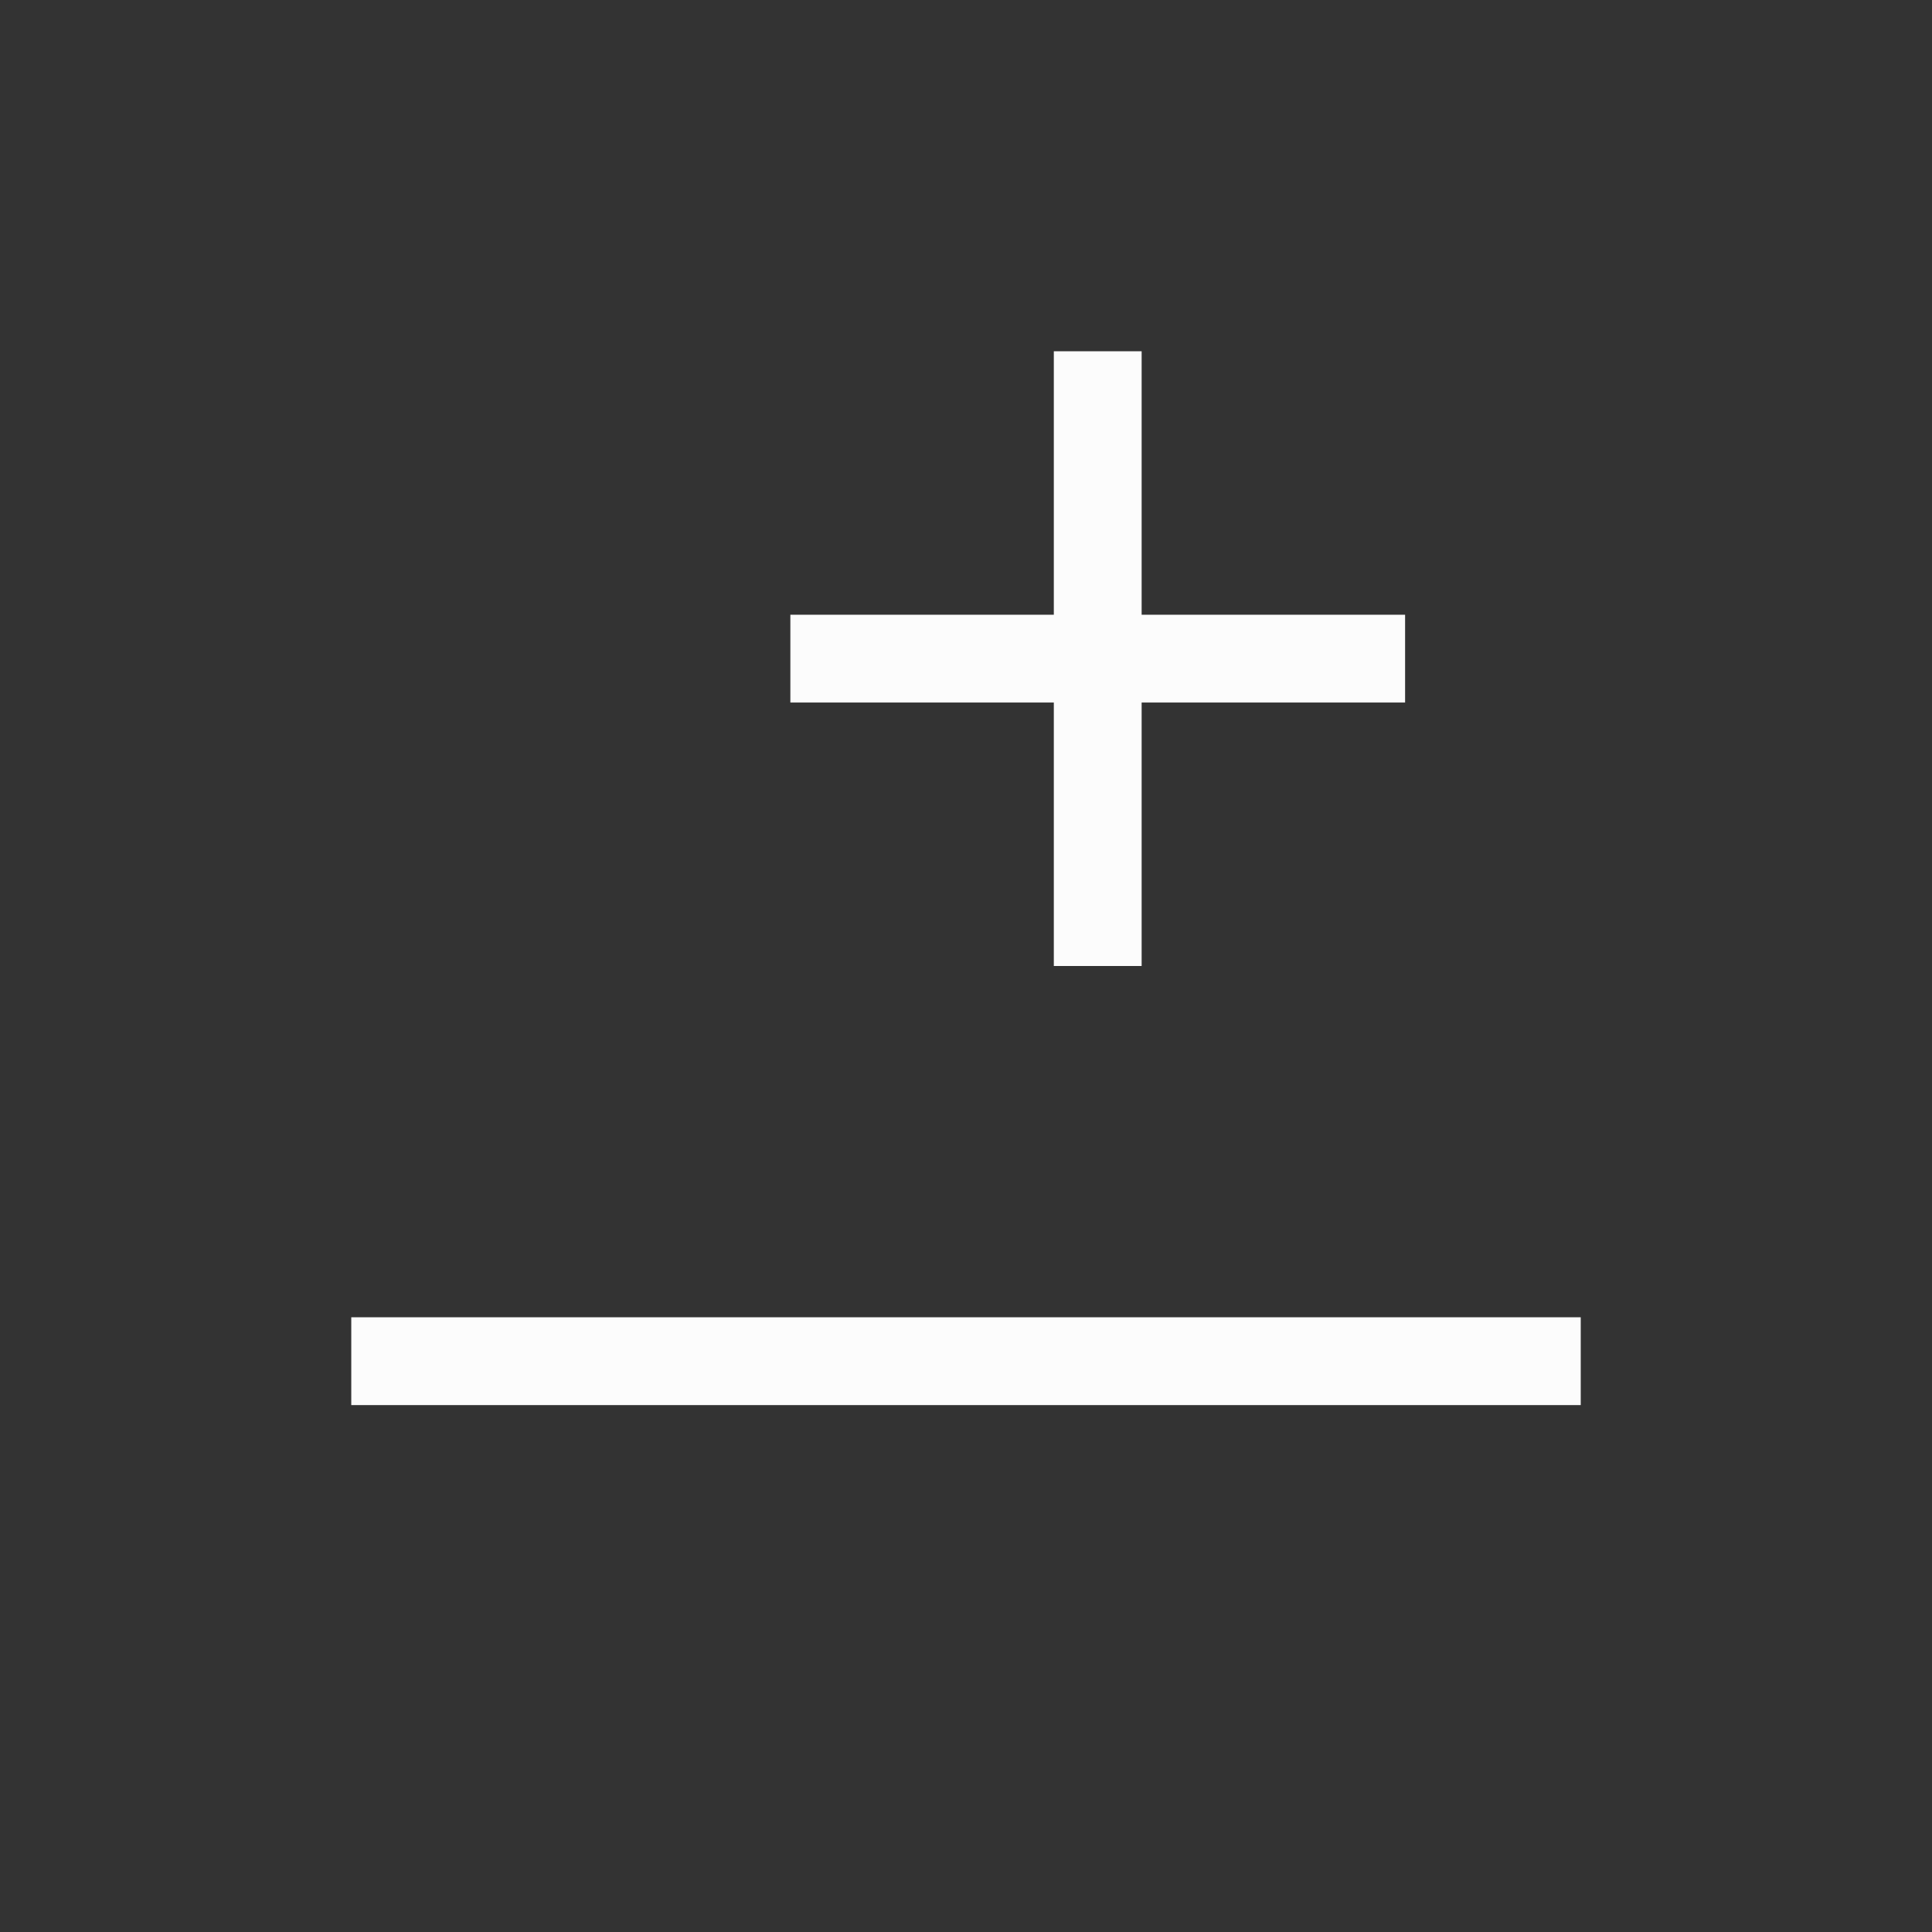 <?xml version='1.0' encoding='ASCII'?>
<svg xmlns="http://www.w3.org/2000/svg" width="16" height="16" viewBox="-3 -3 22 22">
<rect x="-3" y="-3" width="22" height="22" fill="#333333" stroke="none"/>
<defs><style id="current-color-scheme" type="text/css">.ColorScheme-Text{color:#fcfcfc; fill:currentColor;}</style></defs><path d="M1 12h14v1H1z" class="ColorScheme-Text" style="stroke-width:2;stroke-linecap:square;paint-order:stroke fill markers;stop-fill:currentColor" fill="currentColor"/>
<path d="M9 1v3H6v1h3v3h1V5h3V4h-3V1z" style="opacity:1;stroke-width:1.871;stroke-linecap:square;paint-order:stroke fill markers;stop-fill:currentColor" class="ColorScheme-Text" fill="currentColor"/>
</svg>
